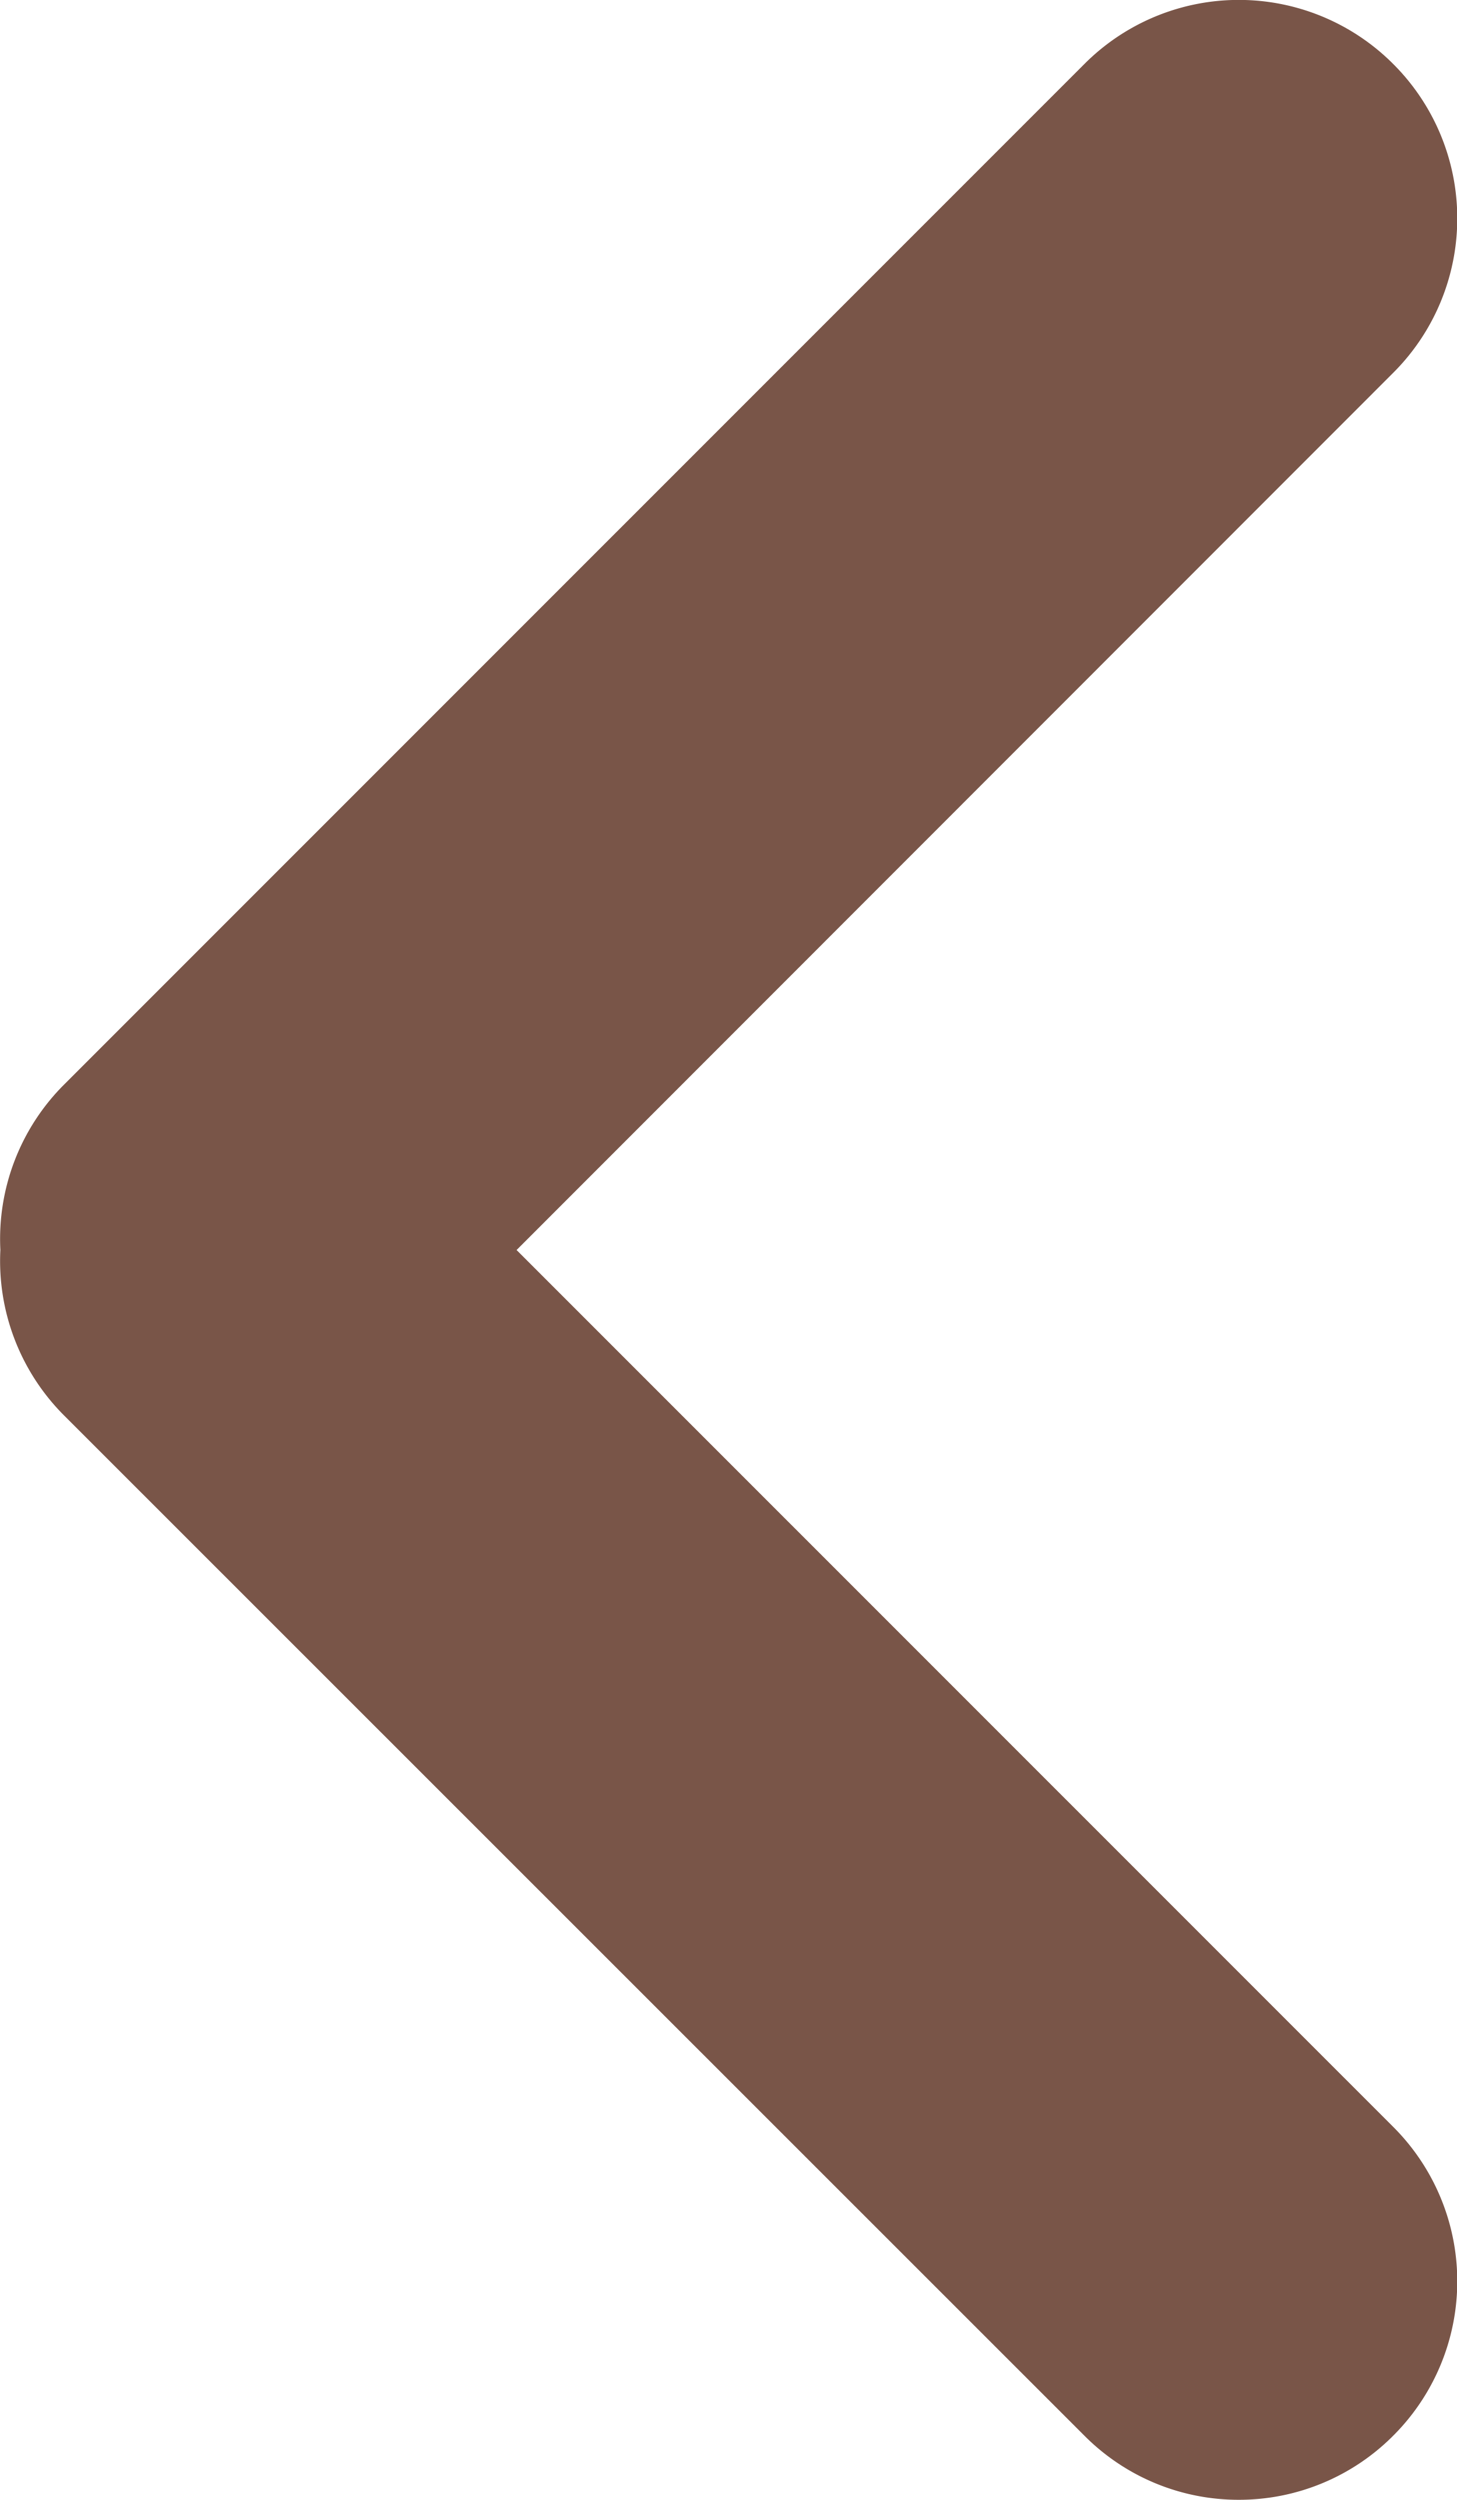 <svg xmlns="http://www.w3.org/2000/svg" viewBox="14496.998 5460 11.736 20.128"><defs><style>.a{fill:#795548;}</style></defs><path class="a" d="M-13143.537-4803.659l-8.22-8.216a1.759,1.759,0,0,1-.513-1.333,1.756,1.756,0,0,1,.513-1.331l8.22-8.219a1.757,1.757,0,0,1,2.485,0,1.756,1.756,0,0,1,0,2.489l-7.06,7.062,7.06,7.059a1.756,1.756,0,0,1,0,2.489,1.753,1.753,0,0,1-1.243.515A1.751,1.751,0,0,1-13143.537-4803.659Z" transform="translate(27649.271 10283.272)"/></svg>